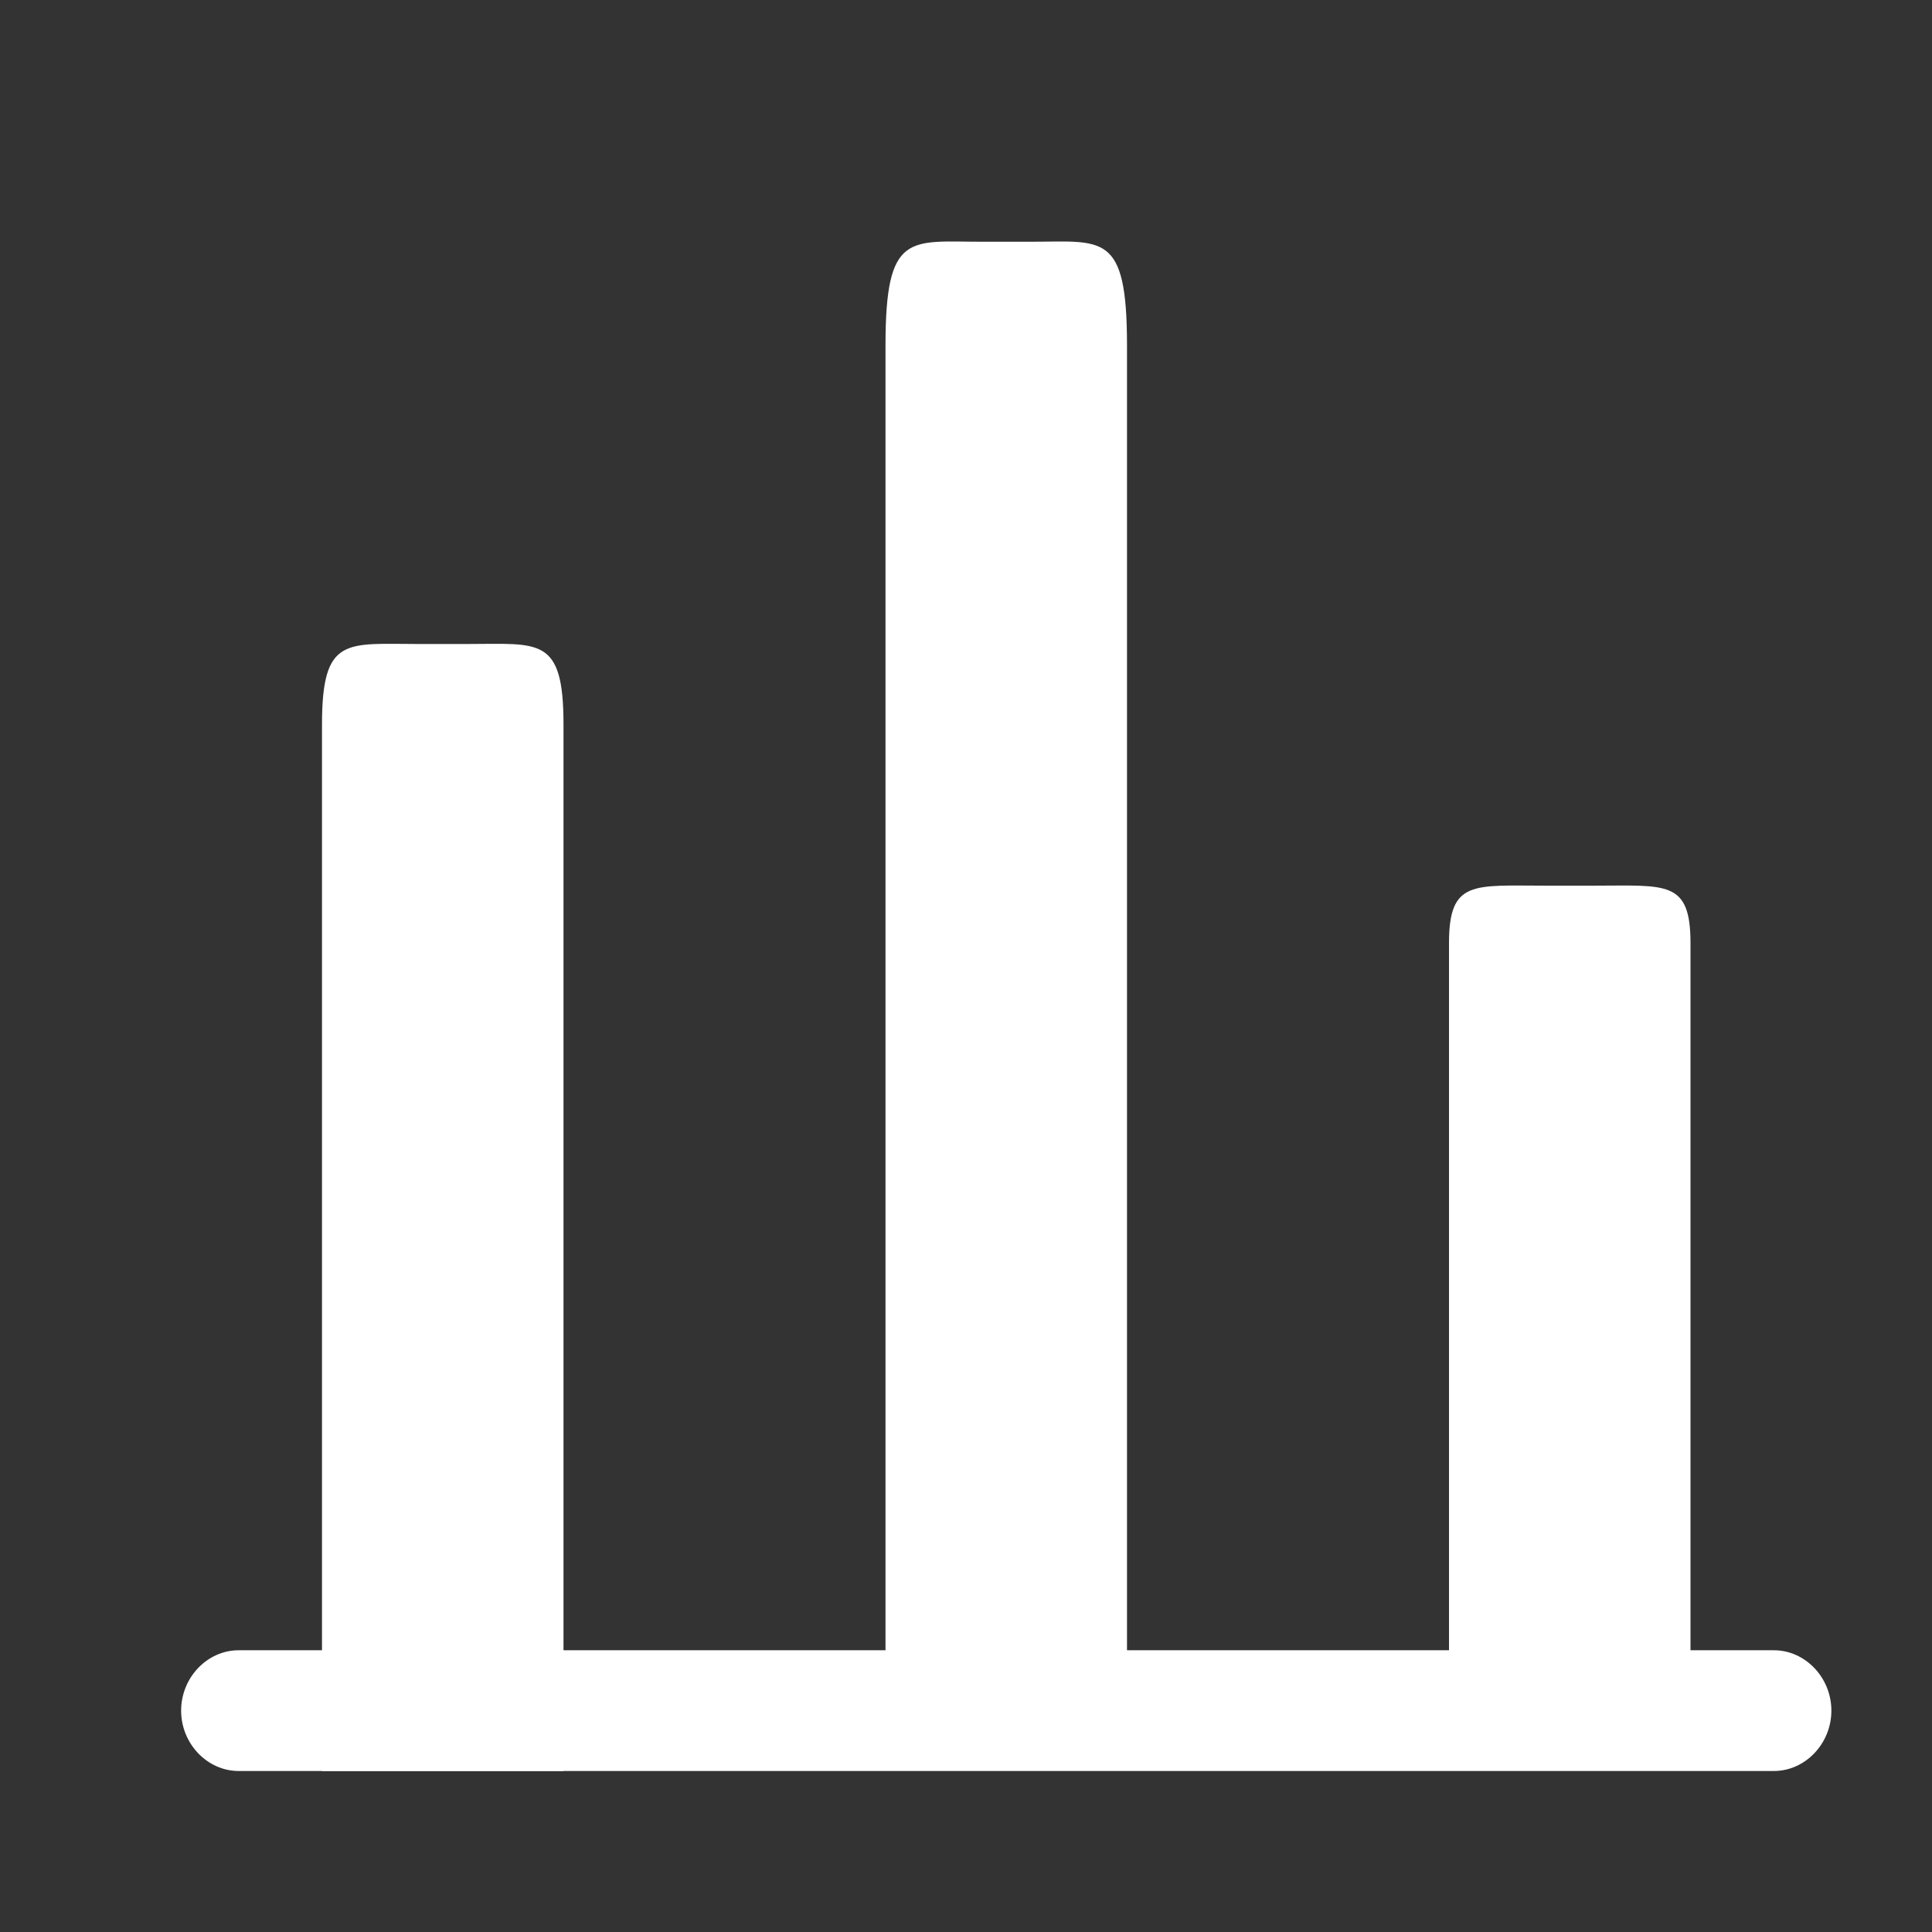 <svg width="26" height="26" viewBox="0 0 24 24" fill="none" xmlns="http://www.w3.org/2000/svg">
    <rect x="0" y="0" width="24" height="24" fill="#333333" stroke="none"/>
    <path
        d="M22.035 22H2.965C2.574 22 2.25 21.66 2.25 21.25C2.25 20.84 2.574 20.5 2.965 20.5H22.035C22.426 20.5 22.75 20.84 22.75 21.25C22.75 21.66 22.426 22 22.035 22Z"
        fill="white" />
    <path
        d="M11 4.289V21H14V4.289C14 2.874 13.7 3.003 12.8 3.003H12.2C11.3 3.003 11 2.874 11 4.289Z"
        fill="white" />
    <path
        d="M4 9V22H7V9C7 7.9 6.7 8 5.8 8H5.2C4.3 8 4 7.9 4 9Z"
        fill="white" />
    <path
        d="M18 11.716V21H21V11.716C21 10.93 20.7 11.002 19.8 11.002H19.2C18.3 11.002 18 10.93 18 11.716Z"
        fill="white" />
</svg>